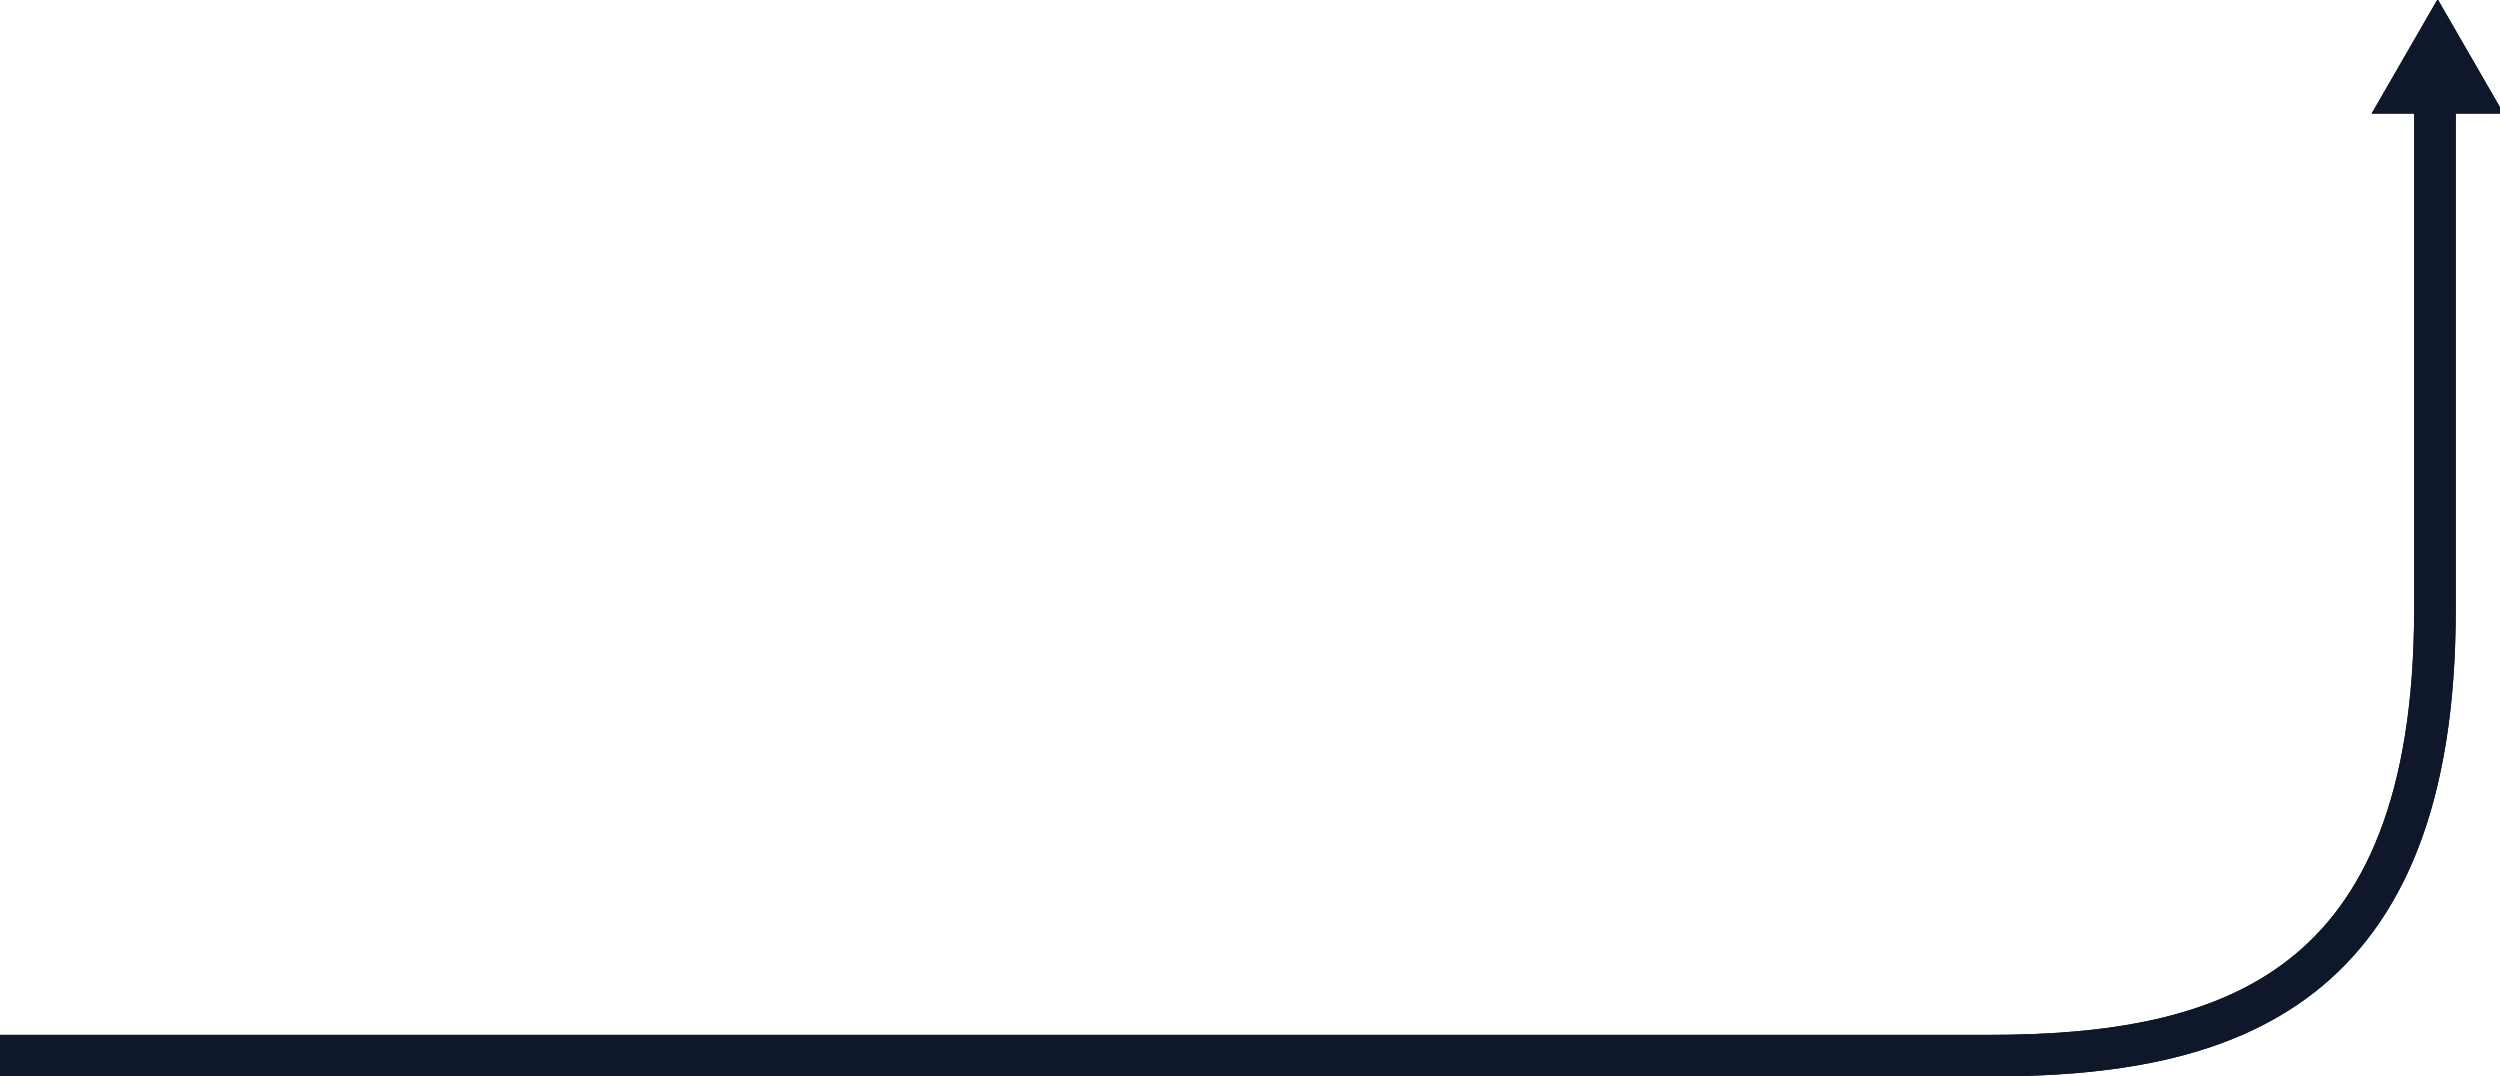 <?xml version="1.0" encoding="UTF-8" standalone="no"?>
<!-- Created with Inkscape (http://www.inkscape.org/) -->

<svg
   width="15.909mm"
   height="6.85mm"
   viewBox="0 0 15.909 6.85"
   version="1.1"
   id="svg5"
   inkscape:version="1.1.1 (3bf5ae0d25, 2021-09-20)"
   sodipodi:docname="graph.svg"
   xmlns:inkscape="http://www.inkscape.org/namespaces/inkscape"
   xmlns:sodipodi="http://sodipodi.sourceforge.net/DTD/sodipodi-0.dtd"
   xmlns="http://www.w3.org/2000/svg"
   xmlns:svg="http://www.w3.org/2000/svg">
  <sodipodi:namedview
     id="namedview7"
     pagecolor="#ffffff"
     bordercolor="#666666"
     borderopacity="1.0"
     inkscape:pageshadow="2"
     inkscape:pageopacity="0.0"
     inkscape:pagecheckerboard="0"
     inkscape:document-units="mm"
     showgrid="false"
     inkscape:zoom="8.694725"
     inkscape:cx="39.276688"
     inkscape:cy="11.673745"
     inkscape:window-width="1600"
     inkscape:window-height="837"
     inkscape:window-x="-8"
     inkscape:window-y="-8"
     inkscape:window-maximized="1"
     inkscape:current-layer="g3271" />
  <defs
     id="defs2">
    <linearGradient
       id="linearGradient8868"
       inkscape:swatch="solid">
      <stop
         style="stop-color:#0f172a;stop-opacity:1;"
         offset="0"
         id="stop8866" />
    </linearGradient>
  </defs>
  <g
     inkscape:label="Layer 1"
     inkscape:groupmode="layer"
     id="layer1"
     transform="translate(-24.024,-175.175)">
    <g
       id="g3271">
      <g
         id="g3486">
        <path
           style="fill:none;stroke:#0f172a;stroke-width:0.265px;stroke-linecap:butt;stroke-linejoin:miter;stroke-opacity:1"
           d="m 24.024,181.893 h 12.655 c 1.52,0 2.84,-0.404 2.84,-2.84 v -3.211"
           id="path2075"
           sodipodi:nodetypes="cssc" />
        <path
           sodipodi:type="star"
           style="mix-blend-mode:darken;fill:none;stroke:#0f172a;stroke-width:1.002;stroke-miterlimit:4;stroke-dasharray:none;stroke-opacity:1"
           id="path3187"
           inkscape:flatsided="false"
           sodipodi:sides="3"
           sodipodi:cx="57.276108"
           sodipodi:cy="-10.581128"
           sodipodi:r1="0.82936519"
           sodipodi:r2="0.4146826"
           sodipodi:arg1="0.52359878"
           sodipodi:arg2="1.5707963"
           inkscape:rounded="0"
           inkscape:randomized="0"
           d="m 57.994,-10.166 -0.718,0 -0.718,0 0.359,-0.622 0.359,-0.622 0.359,0.622 z"
           transform="matrix(0.265,0,0,0.265,24.358,178.459)"
           inkscape:transform-center-y="-0.05485902" />
      </g>
      <g
         id="g3492">
        <path
           style="fill:none;stroke:#0f172a;stroke-width:0.265px;stroke-linecap:butt;stroke-linejoin:miter;stroke-opacity:1"
           d="m 24.024,181.893 h 12.655 c 1.52,0 2.84,-0.404 2.84,-2.84 v -3.211"
           id="path3488"
           sodipodi:nodetypes="cssc" />
        <path
           sodipodi:type="star"
           style="mix-blend-mode:darken;fill:none;stroke:#0f172a;stroke-width:1.002;stroke-miterlimit:4;stroke-dasharray:none;stroke-opacity:1"
           id="path3490"
           inkscape:flatsided="false"
           sodipodi:sides="3"
           sodipodi:cx="57.276108"
           sodipodi:cy="-10.581128"
           sodipodi:r1="0.82936519"
           sodipodi:r2="0.4146826"
           sodipodi:arg1="0.52359878"
           sodipodi:arg2="1.5707963"
           inkscape:rounded="0"
           inkscape:randomized="0"
           d="m 57.994,-10.166 -0.718,0 -0.718,0 0.359,-0.622 0.359,-0.622 0.359,0.622 z"
           transform="matrix(0.265,0,0,0.265,24.358,178.459)"
           inkscape:transform-center-y="-0.05485902" />
      </g>
    </g>
  </g>
</svg>
